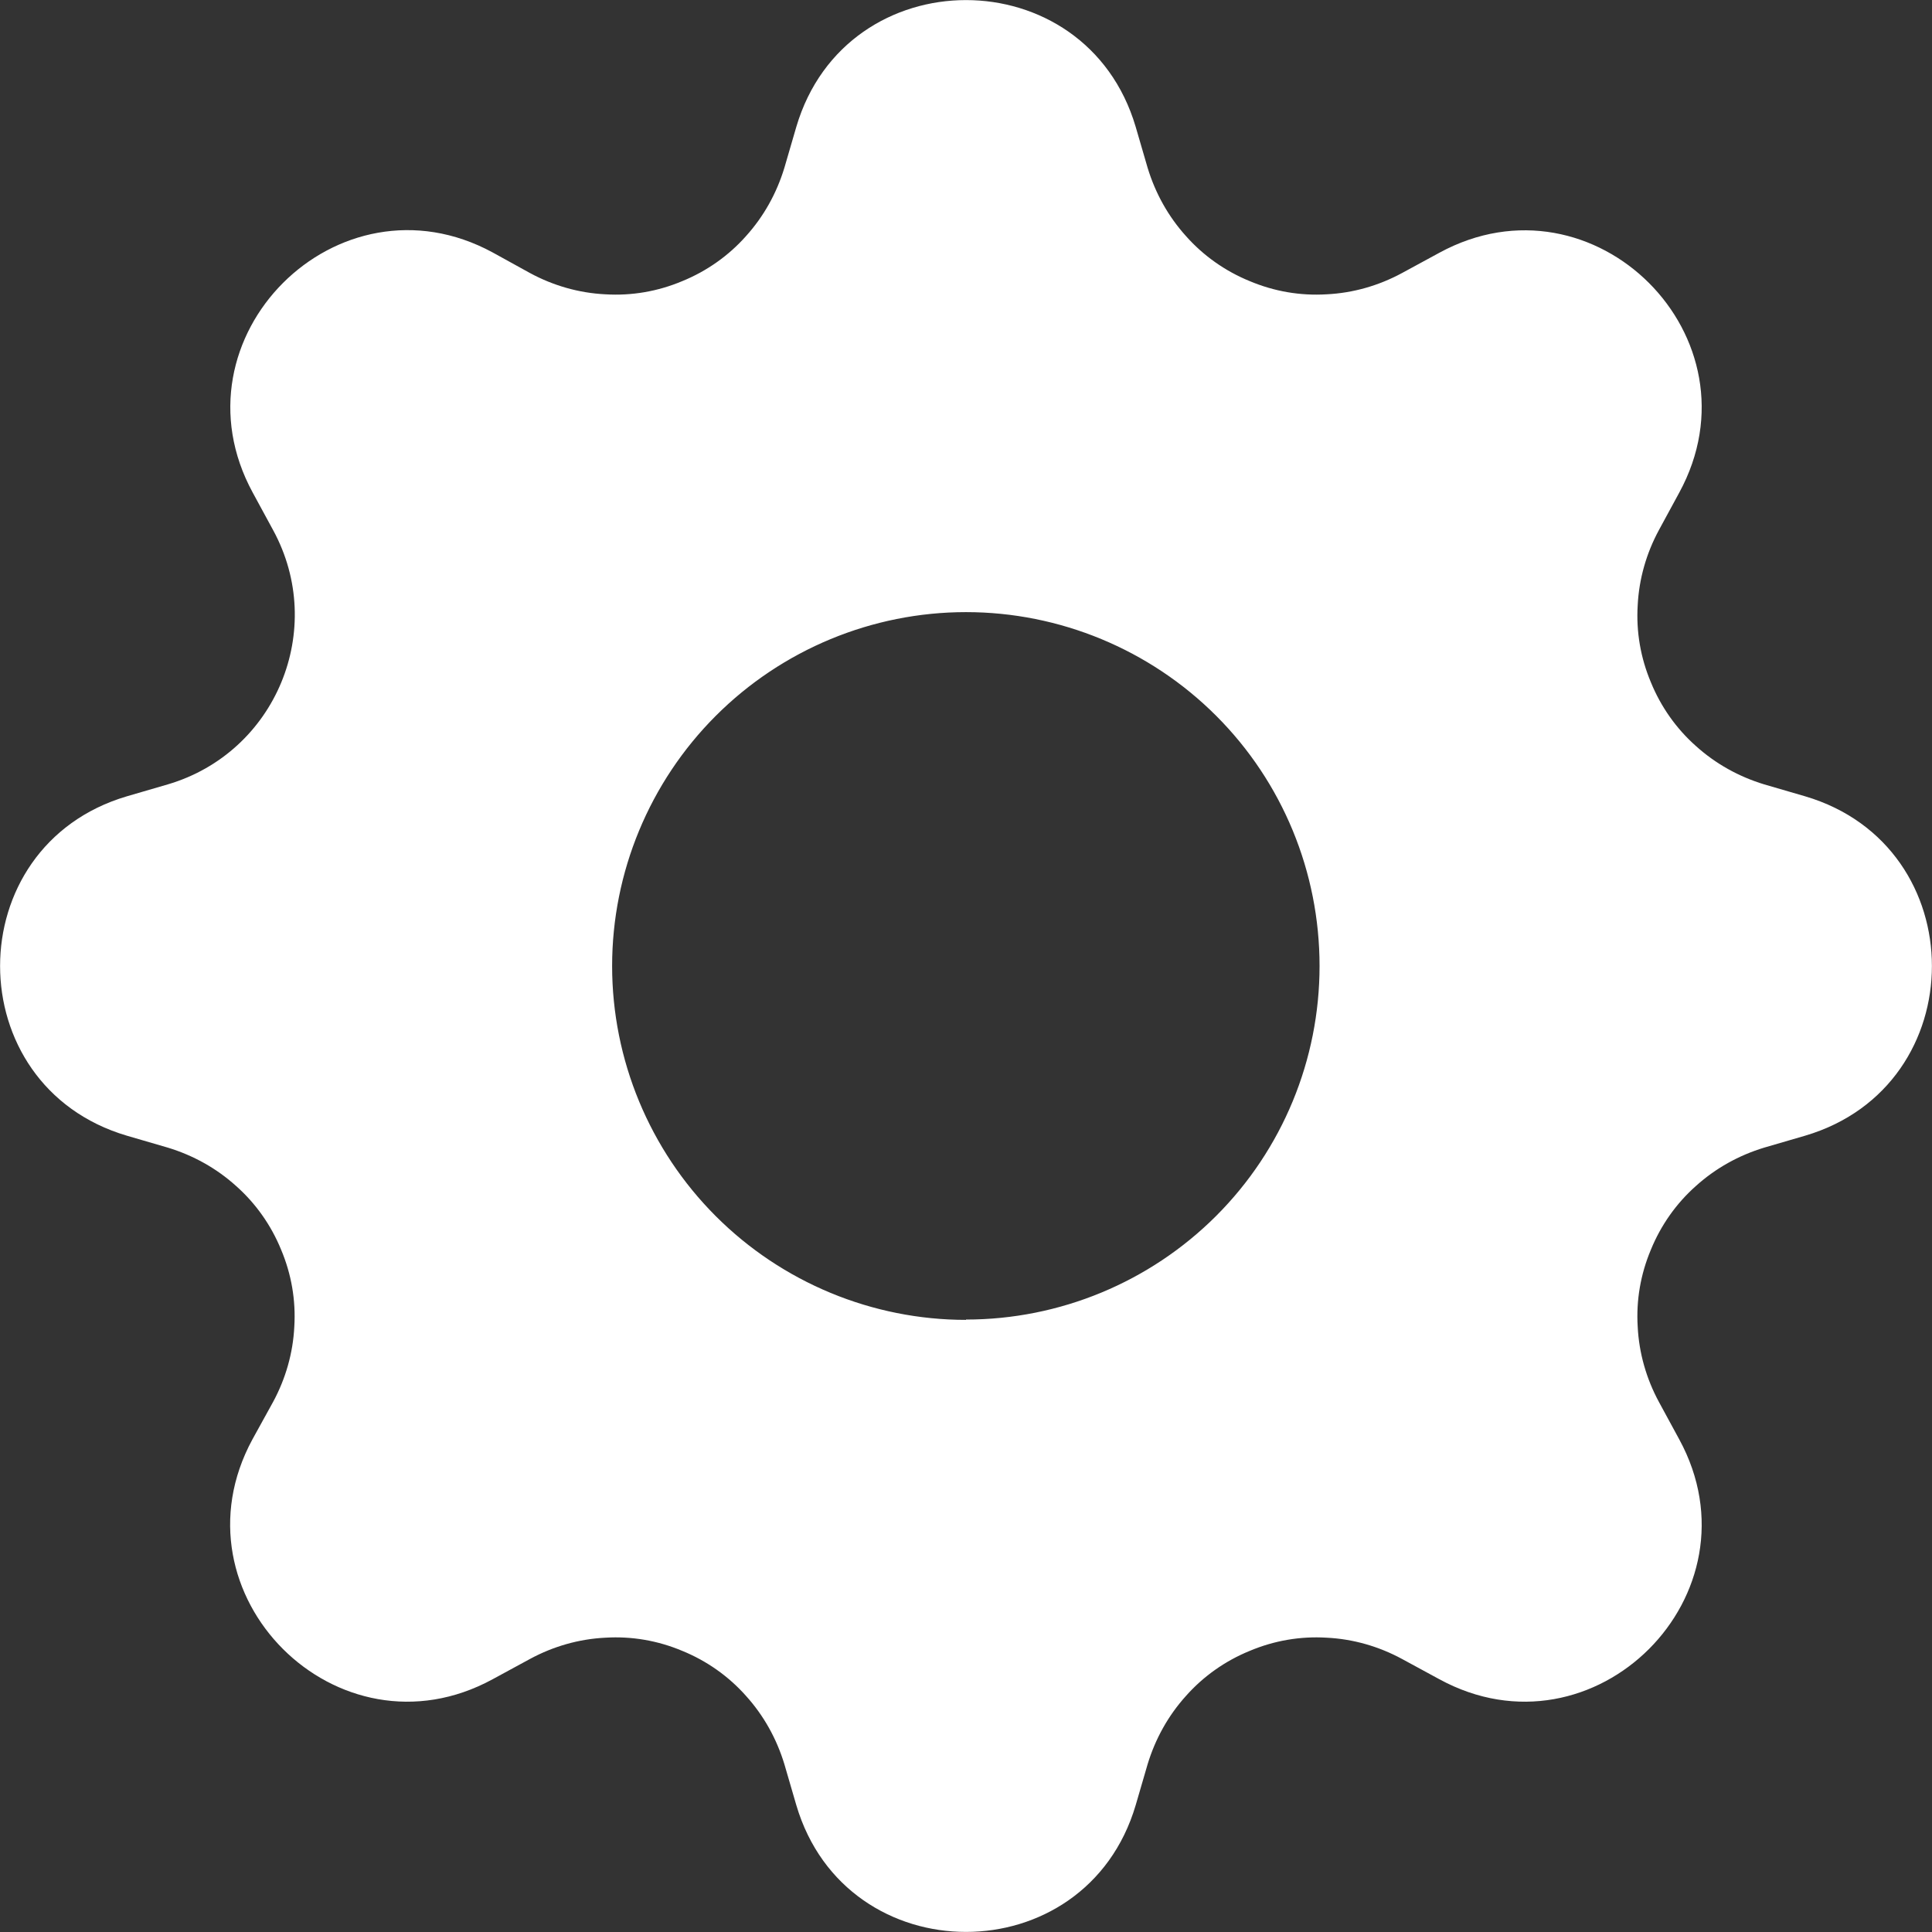 <svg width="6" height="6" viewBox="0 0 6 6" fill="none" xmlns="http://www.w3.org/2000/svg">
<rect x="0" y="0" width="6" height="6" fill="#333333" stroke="none"/>
<g clip-path="url(#clip0_361_31)">
<path d="M3.527 0.394C3.372 -0.131 2.628 -0.131 2.473 0.394L2.436 0.521C2.412 0.6 2.372 0.672 2.317 0.733C2.263 0.794 2.195 0.842 2.119 0.873C2.043 0.905 1.962 0.919 1.88 0.914C1.798 0.91 1.718 0.887 1.646 0.848L1.53 0.784C1.049 0.523 0.523 1.049 0.785 1.53L0.848 1.646C1.016 1.954 0.857 2.337 0.521 2.436L0.394 2.473C-0.131 2.628 -0.131 3.372 0.394 3.527L0.521 3.564C0.6 3.588 0.672 3.628 0.733 3.683C0.794 3.737 0.842 3.805 0.873 3.881C0.905 3.957 0.919 4.038 0.914 4.12C0.91 4.202 0.887 4.282 0.848 4.354L0.784 4.47C0.523 4.951 1.049 5.477 1.53 5.215L1.646 5.152C1.718 5.113 1.798 5.09 1.88 5.086C1.962 5.081 2.043 5.095 2.119 5.127C2.195 5.158 2.263 5.206 2.317 5.267C2.372 5.328 2.412 5.4 2.436 5.479L2.473 5.606C2.628 6.131 3.372 6.131 3.527 5.606L3.564 5.479C3.588 5.4 3.628 5.328 3.683 5.267C3.737 5.206 3.805 5.158 3.881 5.127C3.957 5.095 4.038 5.081 4.12 5.086C4.202 5.09 4.282 5.113 4.354 5.152L4.47 5.215C4.951 5.477 5.477 4.951 5.215 4.47L5.152 4.354C5.113 4.282 5.09 4.202 5.086 4.12C5.081 4.038 5.095 3.957 5.127 3.881C5.158 3.805 5.206 3.737 5.267 3.683C5.328 3.628 5.4 3.588 5.479 3.564L5.606 3.527C6.131 3.372 6.131 2.628 5.606 2.473L5.479 2.436C5.4 2.412 5.328 2.372 5.267 2.317C5.206 2.263 5.158 2.195 5.127 2.119C5.095 2.043 5.081 1.962 5.086 1.88C5.09 1.798 5.113 1.718 5.152 1.646L5.215 1.53C5.477 1.049 4.951 0.523 4.47 0.785L4.354 0.848C4.282 0.887 4.202 0.91 4.12 0.914C4.038 0.919 3.957 0.905 3.881 0.873C3.805 0.842 3.737 0.794 3.683 0.733C3.628 0.672 3.588 0.6 3.564 0.521L3.527 0.394V0.394ZM3 4.099C2.709 4.099 2.429 3.983 2.223 3.777C2.017 3.571 1.901 3.291 1.901 3C1.901 2.709 2.017 2.429 2.223 2.223C2.429 2.017 2.709 1.901 3 1.901C3.291 1.901 3.571 2.017 3.777 2.223C3.983 2.429 4.098 2.708 4.098 3C4.098 3.291 3.983 3.57 3.777 3.776C3.571 3.982 3.291 4.098 3 4.098V4.099Z" fill="white"/>
</g>
<defs>
<clipPath id="clip0_361_31">
<rect width="6" height="6" fill="white"/>
</clipPath>
</defs>
</svg>
